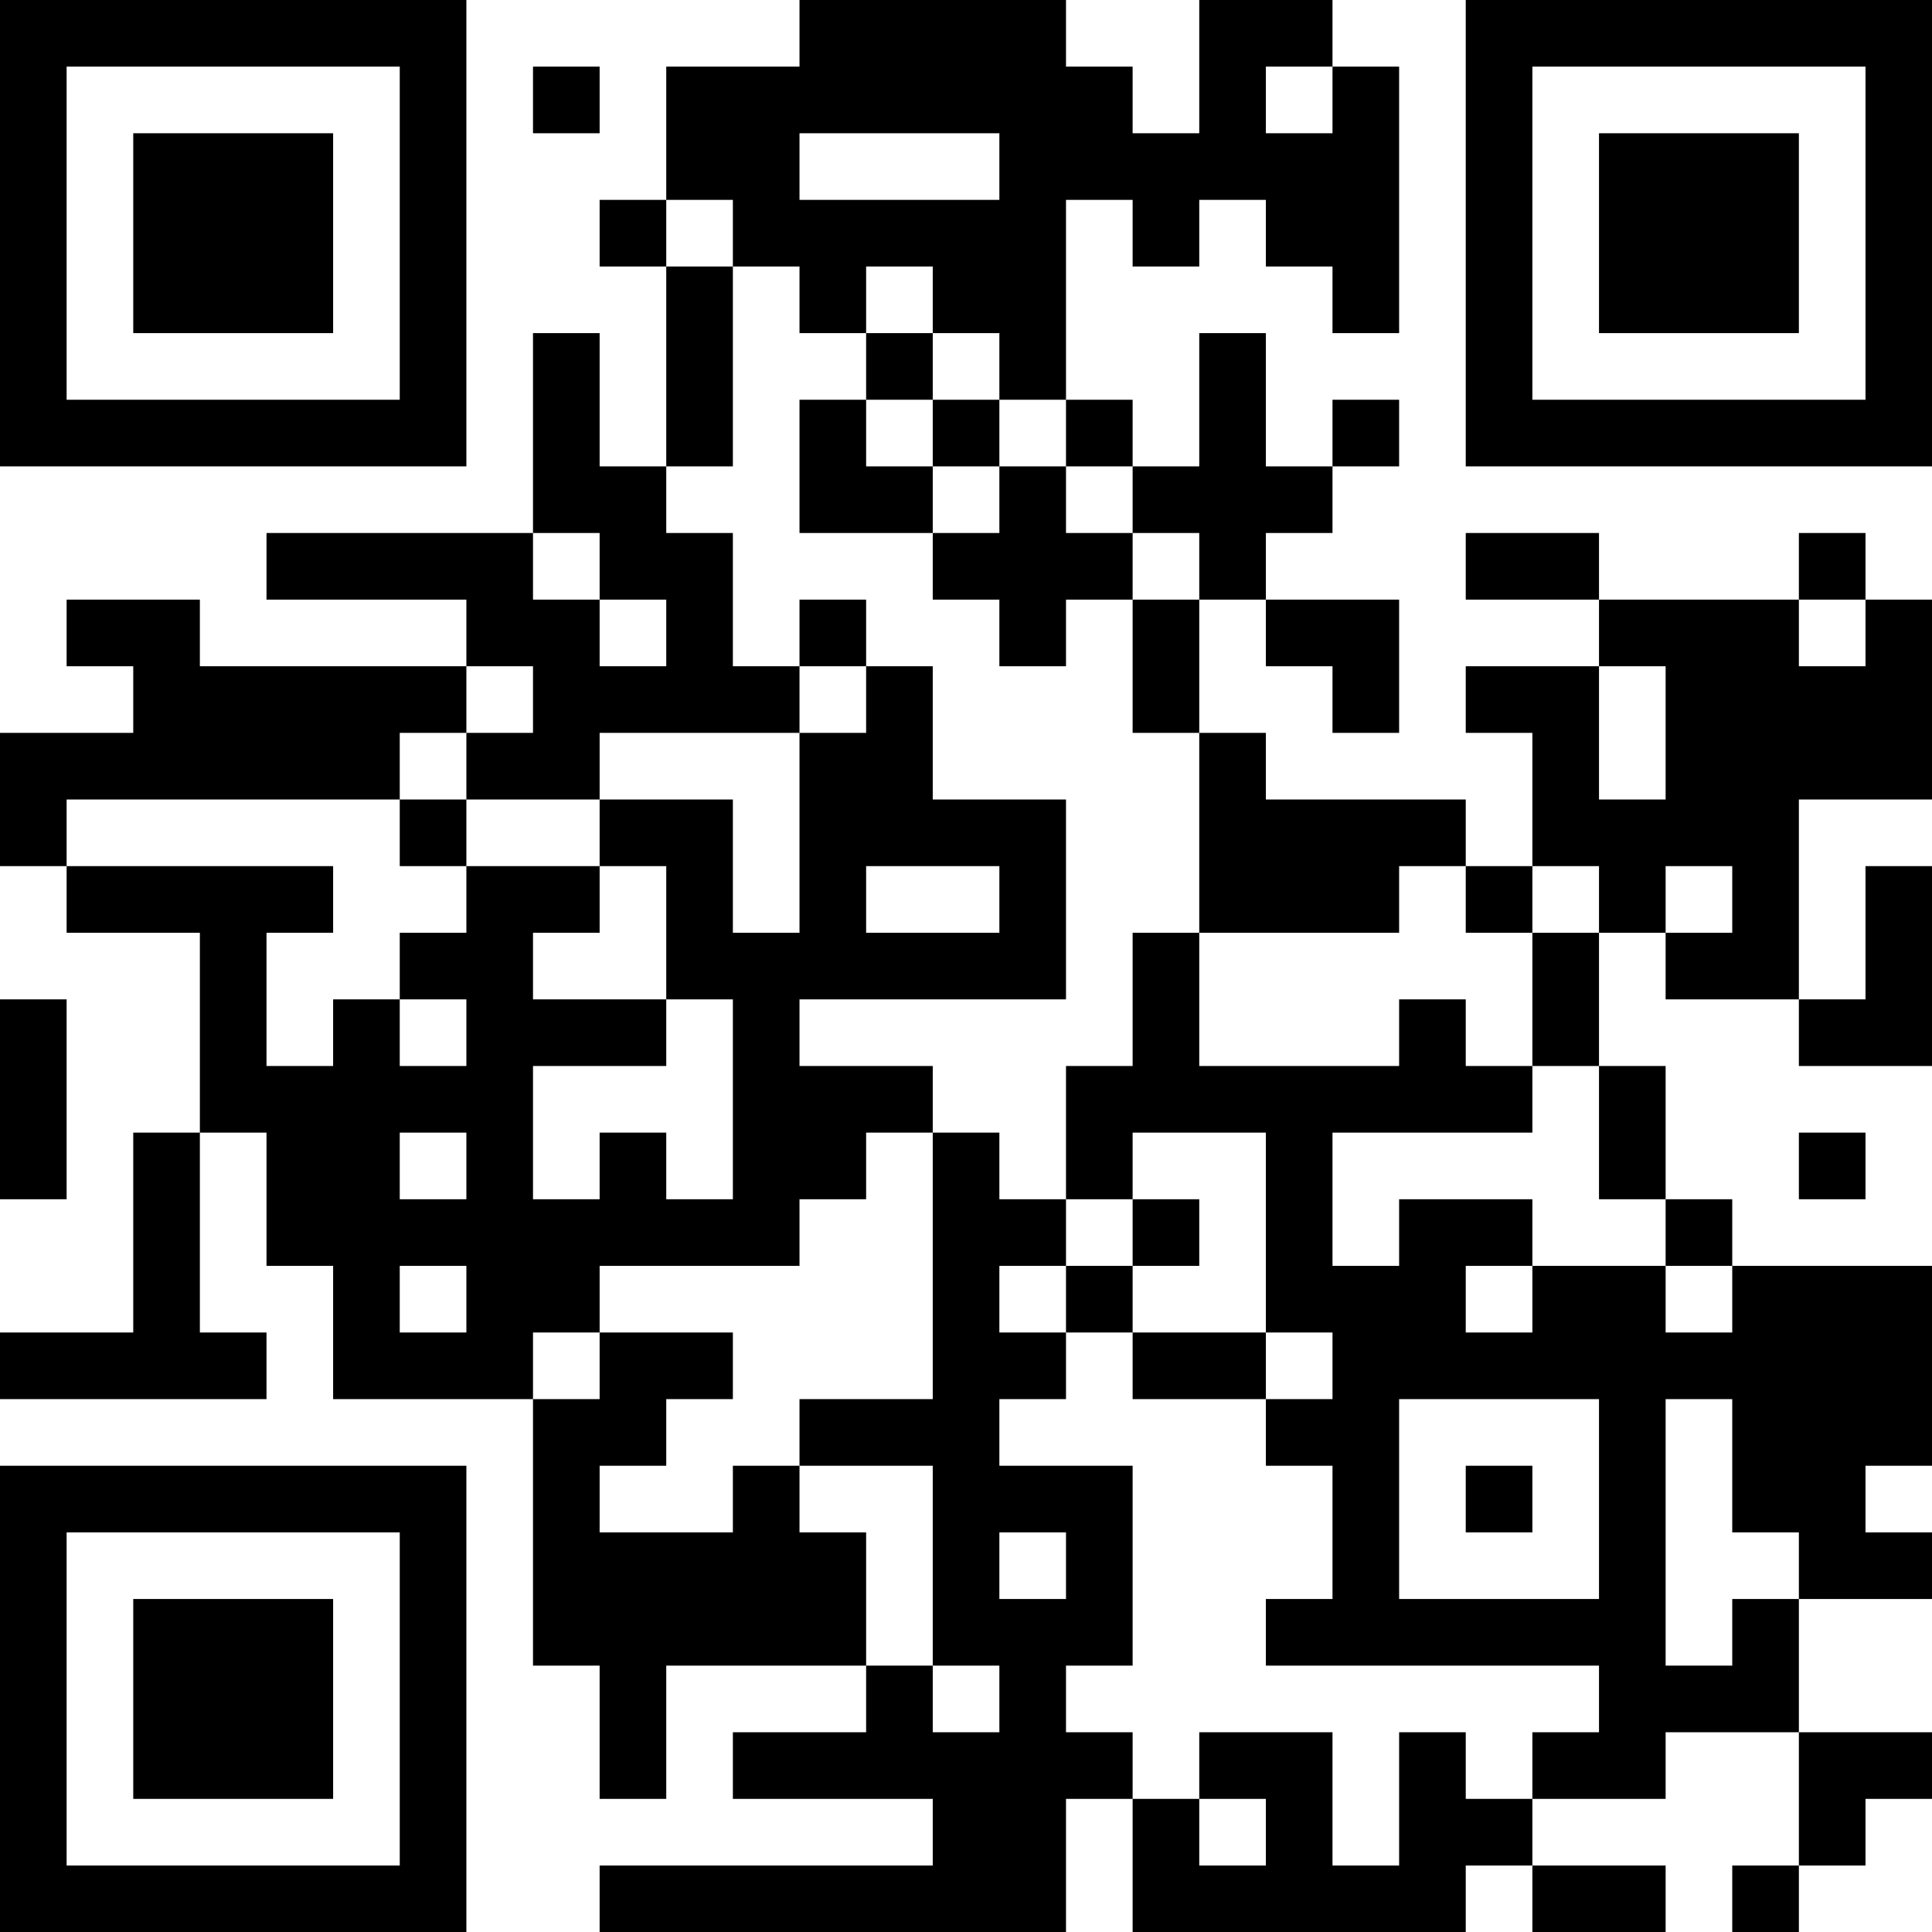 <?xml version="1.0" encoding="UTF-8"?>
<svg xmlns="http://www.w3.org/2000/svg" version="1.1" width="200" height="200" viewBox="0 0 200 200"><rect x="0" y="0" width="200" height="200" fill="#ffffff"/><g transform="scale(6.897)"><g transform="translate(0,0)"><path fill-rule="evenodd" d="M12 0L12 1L10 1L10 3L9 3L9 4L10 4L10 7L9 7L9 5L8 5L8 8L4 8L4 9L7 9L7 10L3 10L3 9L1 9L1 10L2 10L2 11L0 11L0 13L1 13L1 14L3 14L3 17L2 17L2 20L0 20L0 21L4 21L4 20L3 20L3 17L4 17L4 19L5 19L5 21L8 21L8 25L9 25L9 27L10 27L10 25L13 25L13 26L11 26L11 27L14 27L14 28L9 28L9 29L16 29L16 27L17 27L17 29L22 29L22 28L23 28L23 29L25 29L25 28L23 28L23 27L25 27L25 26L27 26L27 28L26 28L26 29L27 29L27 28L28 28L28 27L29 27L29 26L27 26L27 24L29 24L29 23L28 23L28 22L29 22L29 19L26 19L26 18L25 18L25 16L24 16L24 14L25 14L25 15L27 15L27 16L29 16L29 13L28 13L28 15L27 15L27 12L29 12L29 9L28 9L28 8L27 8L27 9L24 9L24 8L22 8L22 9L24 9L24 10L22 10L22 11L23 11L23 13L22 13L22 12L19 12L19 11L18 11L18 9L19 9L19 10L20 10L20 11L21 11L21 9L19 9L19 8L20 8L20 7L21 7L21 6L20 6L20 7L19 7L19 5L18 5L18 7L17 7L17 6L16 6L16 3L17 3L17 4L18 4L18 3L19 3L19 4L20 4L20 5L21 5L21 1L20 1L20 0L18 0L18 2L17 2L17 1L16 1L16 0ZM8 1L8 2L9 2L9 1ZM19 1L19 2L20 2L20 1ZM12 2L12 3L15 3L15 2ZM10 3L10 4L11 4L11 7L10 7L10 8L11 8L11 10L12 10L12 11L9 11L9 12L7 12L7 11L8 11L8 10L7 10L7 11L6 11L6 12L1 12L1 13L5 13L5 14L4 14L4 16L5 16L5 15L6 15L6 16L7 16L7 15L6 15L6 14L7 14L7 13L9 13L9 14L8 14L8 15L10 15L10 16L8 16L8 18L9 18L9 17L10 17L10 18L11 18L11 15L10 15L10 13L9 13L9 12L11 12L11 14L12 14L12 11L13 11L13 10L14 10L14 12L16 12L16 15L12 15L12 16L14 16L14 17L13 17L13 18L12 18L12 19L9 19L9 20L8 20L8 21L9 21L9 20L11 20L11 21L10 21L10 22L9 22L9 23L11 23L11 22L12 22L12 23L13 23L13 25L14 25L14 26L15 26L15 25L14 25L14 22L12 22L12 21L14 21L14 17L15 17L15 18L16 18L16 19L15 19L15 20L16 20L16 21L15 21L15 22L17 22L17 25L16 25L16 26L17 26L17 27L18 27L18 28L19 28L19 27L18 27L18 26L20 26L20 28L21 28L21 26L22 26L22 27L23 27L23 26L24 26L24 25L19 25L19 24L20 24L20 22L19 22L19 21L20 21L20 20L19 20L19 17L17 17L17 18L16 18L16 16L17 16L17 14L18 14L18 16L21 16L21 15L22 15L22 16L23 16L23 17L20 17L20 19L21 19L21 18L23 18L23 19L22 19L22 20L23 20L23 19L25 19L25 20L26 20L26 19L25 19L25 18L24 18L24 16L23 16L23 14L24 14L24 13L23 13L23 14L22 14L22 13L21 13L21 14L18 14L18 11L17 11L17 9L18 9L18 8L17 8L17 7L16 7L16 6L15 6L15 5L14 5L14 4L13 4L13 5L12 5L12 4L11 4L11 3ZM13 5L13 6L12 6L12 8L14 8L14 9L15 9L15 10L16 10L16 9L17 9L17 8L16 8L16 7L15 7L15 6L14 6L14 5ZM13 6L13 7L14 7L14 8L15 8L15 7L14 7L14 6ZM8 8L8 9L9 9L9 10L10 10L10 9L9 9L9 8ZM12 9L12 10L13 10L13 9ZM27 9L27 10L28 10L28 9ZM24 10L24 12L25 12L25 10ZM6 12L6 13L7 13L7 12ZM13 13L13 14L15 14L15 13ZM25 13L25 14L26 14L26 13ZM0 15L0 18L1 18L1 15ZM6 17L6 18L7 18L7 17ZM27 17L27 18L28 18L28 17ZM17 18L17 19L16 19L16 20L17 20L17 21L19 21L19 20L17 20L17 19L18 19L18 18ZM6 19L6 20L7 20L7 19ZM21 21L21 24L24 24L24 21ZM25 21L25 25L26 25L26 24L27 24L27 23L26 23L26 21ZM22 22L22 23L23 23L23 22ZM15 23L15 24L16 24L16 23ZM0 0L0 7L7 7L7 0ZM1 1L1 6L6 6L6 1ZM2 2L2 5L5 5L5 2ZM22 0L22 7L29 7L29 0ZM23 1L23 6L28 6L28 1ZM24 2L24 5L27 5L27 2ZM0 22L0 29L7 29L7 22ZM1 23L1 28L6 28L6 23ZM2 24L2 27L5 27L5 24Z" fill="#000000"/></g></g></svg>
